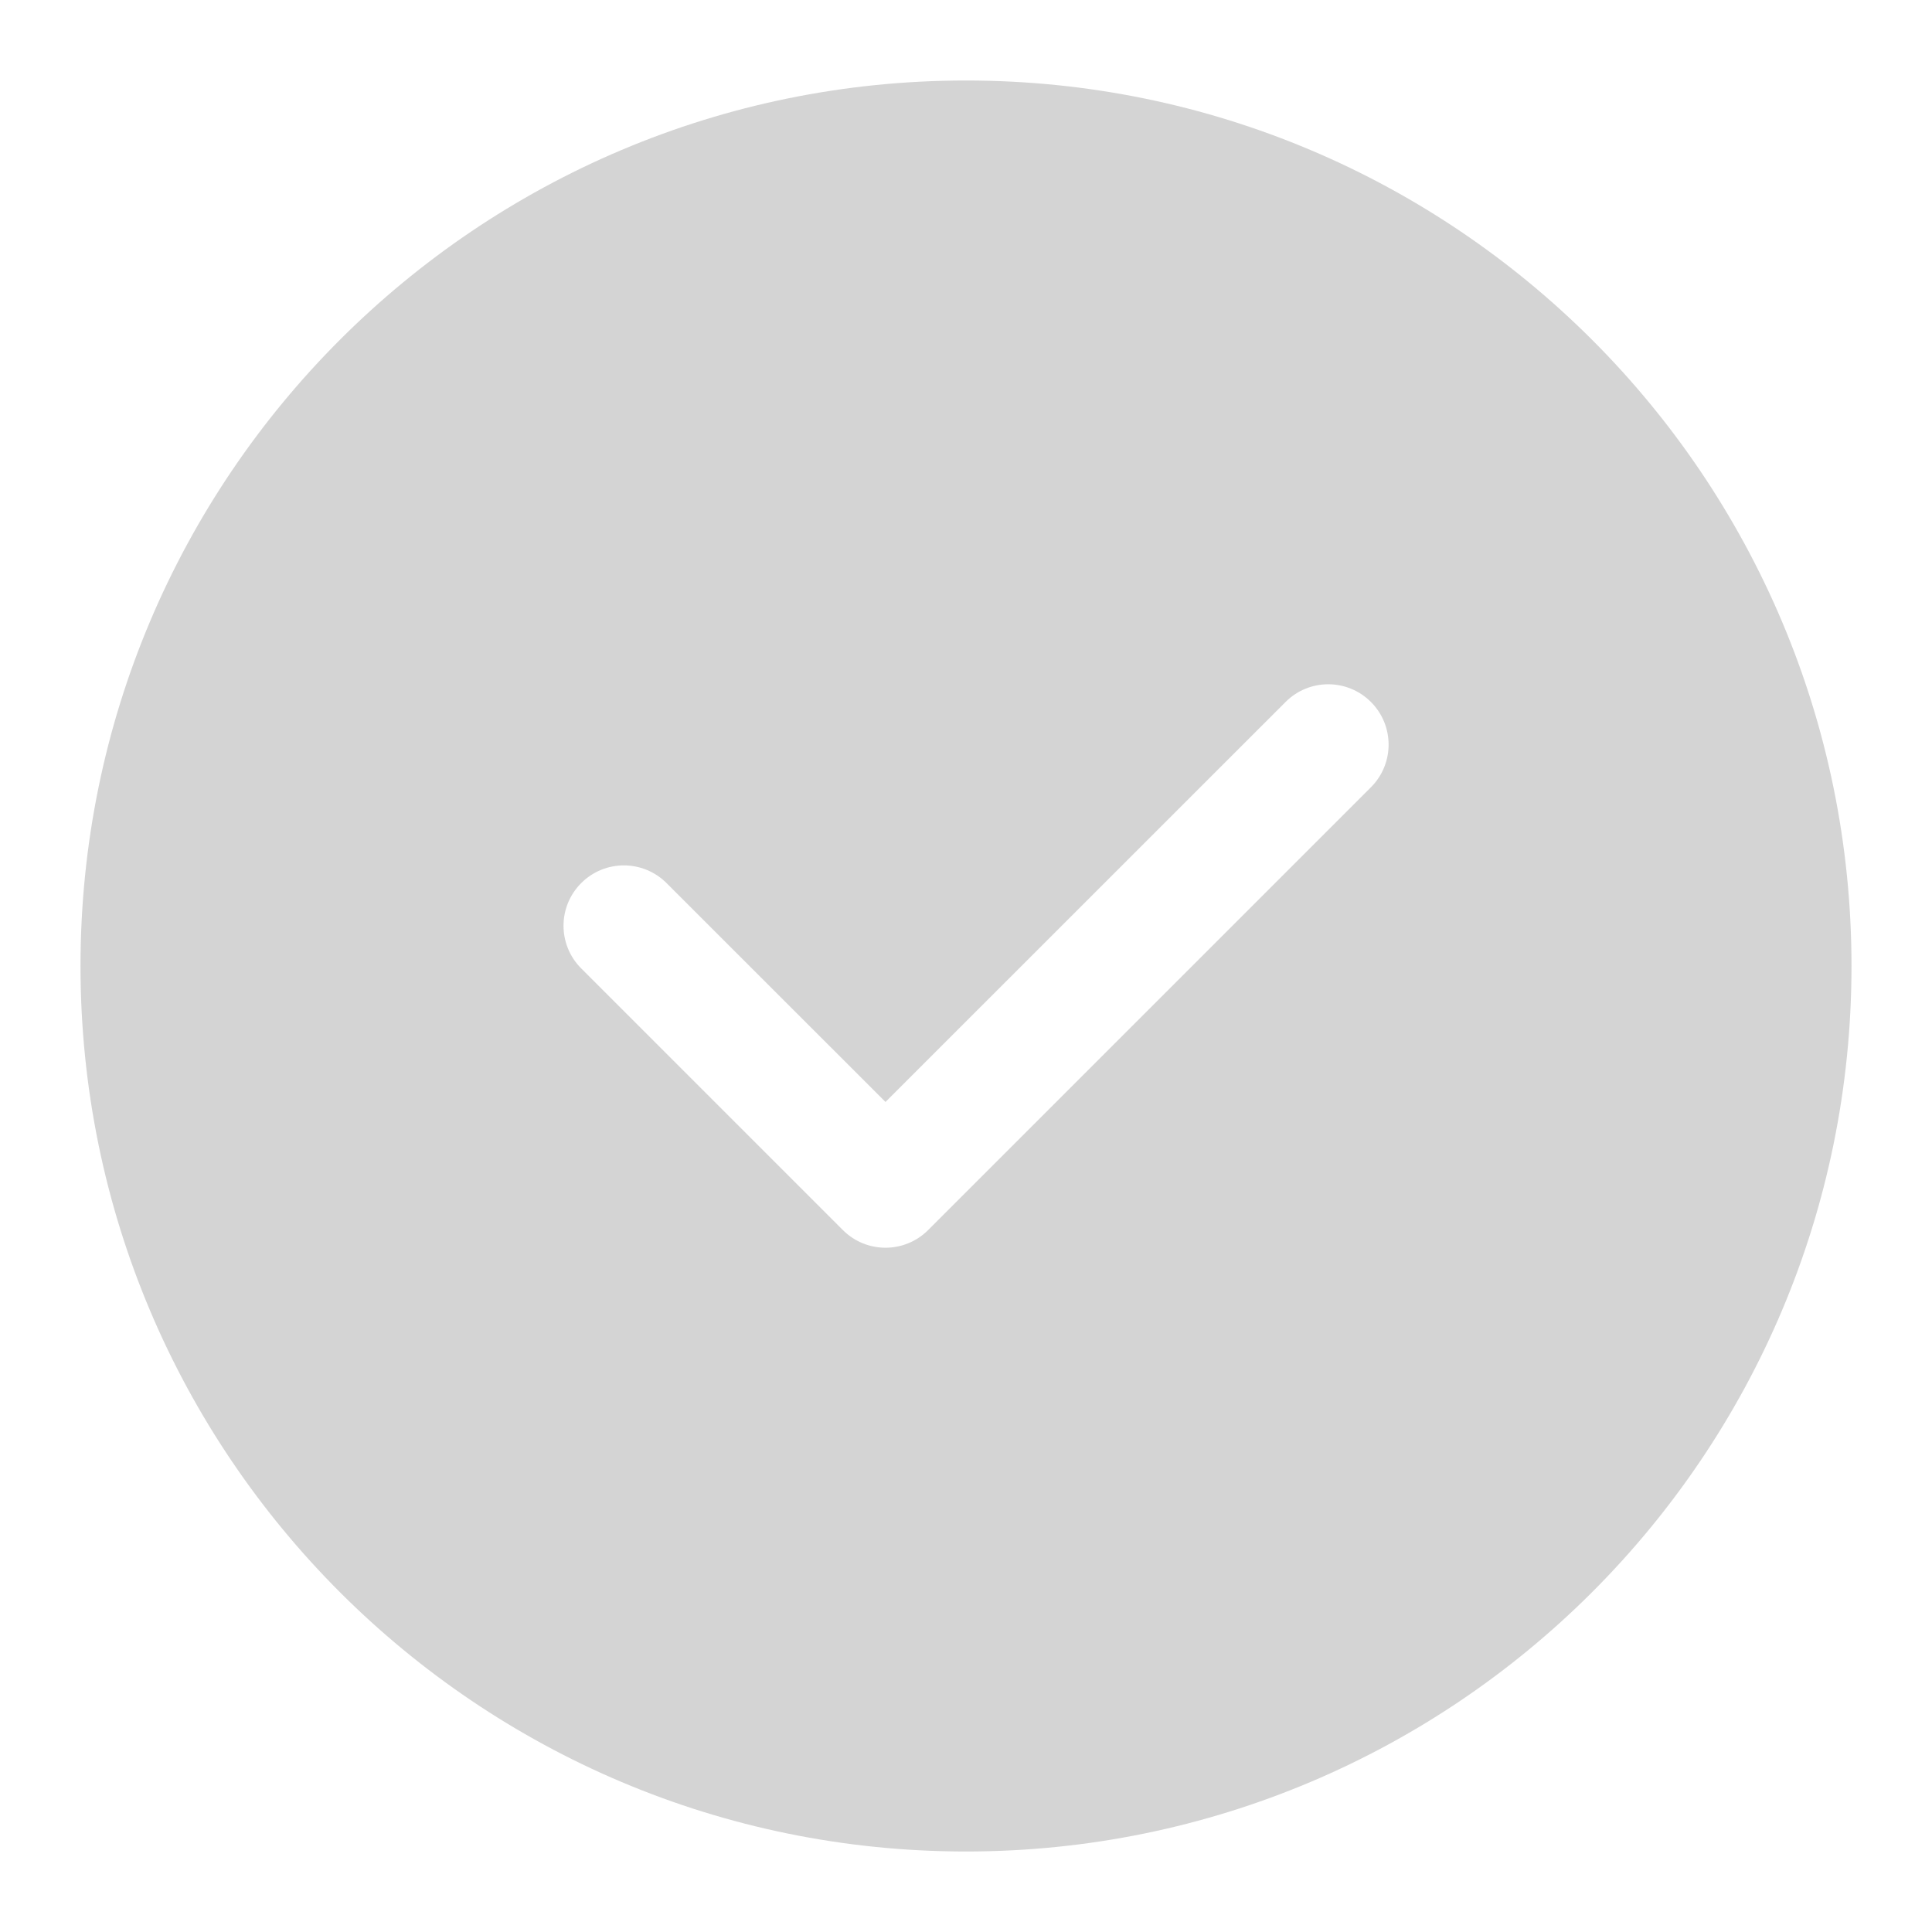 <svg width="24" height="24" viewBox="0 0 24 24" fill="none" xmlns="http://www.w3.org/2000/svg">
<path fill-rule="evenodd" clip-rule="evenodd" d="M12 23C18.075 23 23 18.075 23 12C23 5.925 18.075 1 12 1C5.925 1 1 5.925 1 12C1 18.075 5.925 23 12 23ZM17.03 9.78C17.323 9.487 17.323 9.013 17.03 8.72C16.737 8.427 16.263 8.427 15.97 8.72L11 13.689L8.28 10.97C7.987 10.677 7.513 10.677 7.22 10.97C6.927 11.263 6.927 11.737 7.22 12.03L10.47 15.28C10.763 15.573 11.237 15.573 11.53 15.28L17.03 9.78Z" fill="#D4D4D4"/>
</svg>
